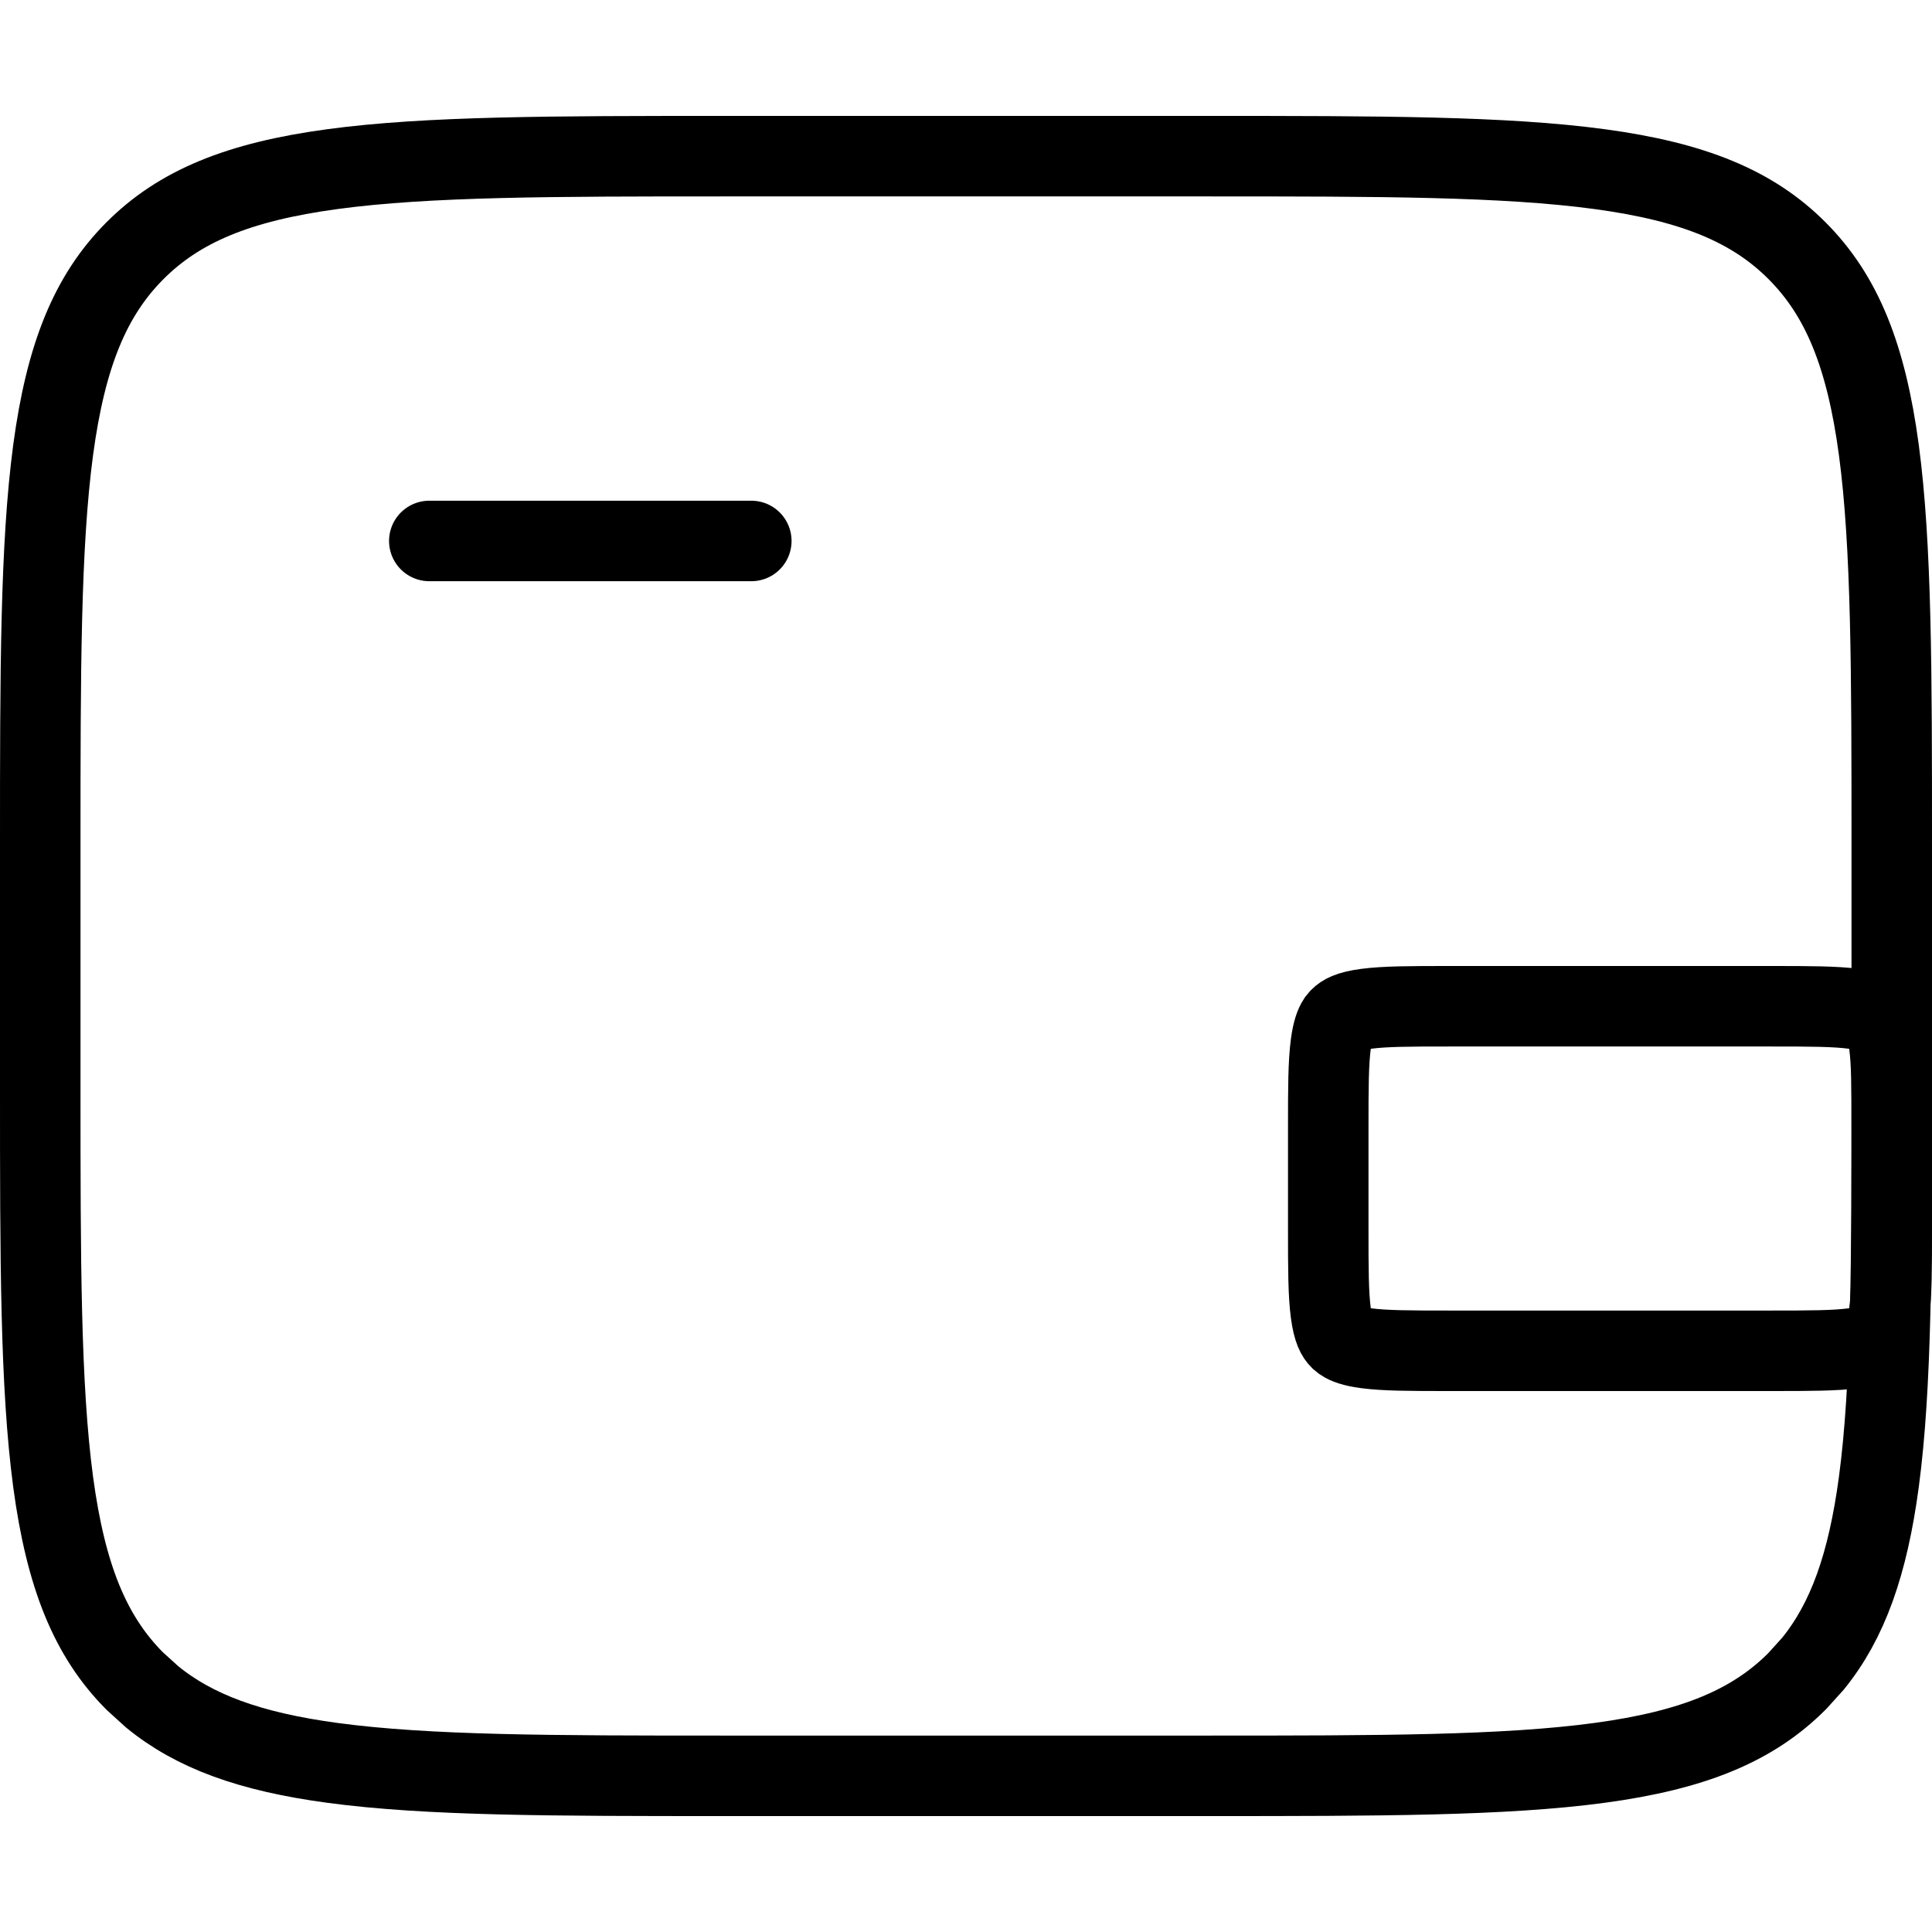 <svg width="24" height="24" viewBox="0 0 24 24" fill="none" xmlns="http://www.w3.org/2000/svg">
<path d="M9 1.94H15C17.136 1.94 18.687 1.941 19.871 2.101C21.04 2.259 21.776 2.564 22.327 3.118C22.878 3.672 23.182 4.414 23.34 5.591C23.499 6.783 23.5 8.344 23.5 10.492V13.508C23.5 15.656 23.499 17.216 23.34 18.408C23.202 19.438 22.952 20.135 22.523 20.665L22.327 20.882C21.776 21.436 21.04 21.741 19.871 21.899C18.687 22.059 17.136 22.06 15 22.06H9C6.864 22.06 5.313 22.059 4.129 21.899C3.106 21.761 2.415 21.509 1.889 21.078L1.673 20.882C1.122 20.328 0.818 19.585 0.66 18.408C0.501 17.216 0.5 15.656 0.5 13.508V10.492C0.5 8.344 0.501 6.783 0.66 5.591C0.818 4.414 1.122 3.672 1.673 3.118C2.224 2.564 2.96 2.259 4.129 2.101C5.313 1.941 6.864 1.94 9 1.94Z" stroke="black"/>
<path d="M5.333 6.72H9.333" stroke="black" stroke-linecap="round"/>
<path d="M22 16.78H18C17.515 16.78 17.201 16.779 16.97 16.748C16.807 16.726 16.728 16.694 16.683 16.664L16.646 16.634C16.608 16.596 16.561 16.527 16.532 16.31C16.501 16.079 16.5 15.765 16.5 15.28V14C16.5 13.514 16.501 13.201 16.532 12.97C16.554 12.807 16.586 12.728 16.616 12.682L16.646 12.646C16.685 12.608 16.753 12.561 16.97 12.532C17.201 12.501 17.515 12.5 18 12.5H22C22.485 12.5 22.799 12.501 23.03 12.532C23.193 12.554 23.272 12.586 23.317 12.617L23.354 12.646C23.392 12.684 23.439 12.753 23.468 12.97C23.499 13.201 23.5 13.514 23.5 14V15.28C23.5 15.765 23.499 16.079 23.468 16.31C23.446 16.473 23.414 16.552 23.384 16.597L23.354 16.634C23.316 16.672 23.247 16.719 23.03 16.748C22.799 16.779 22.485 16.78 22 16.78Z" stroke="black"/>
</svg>
